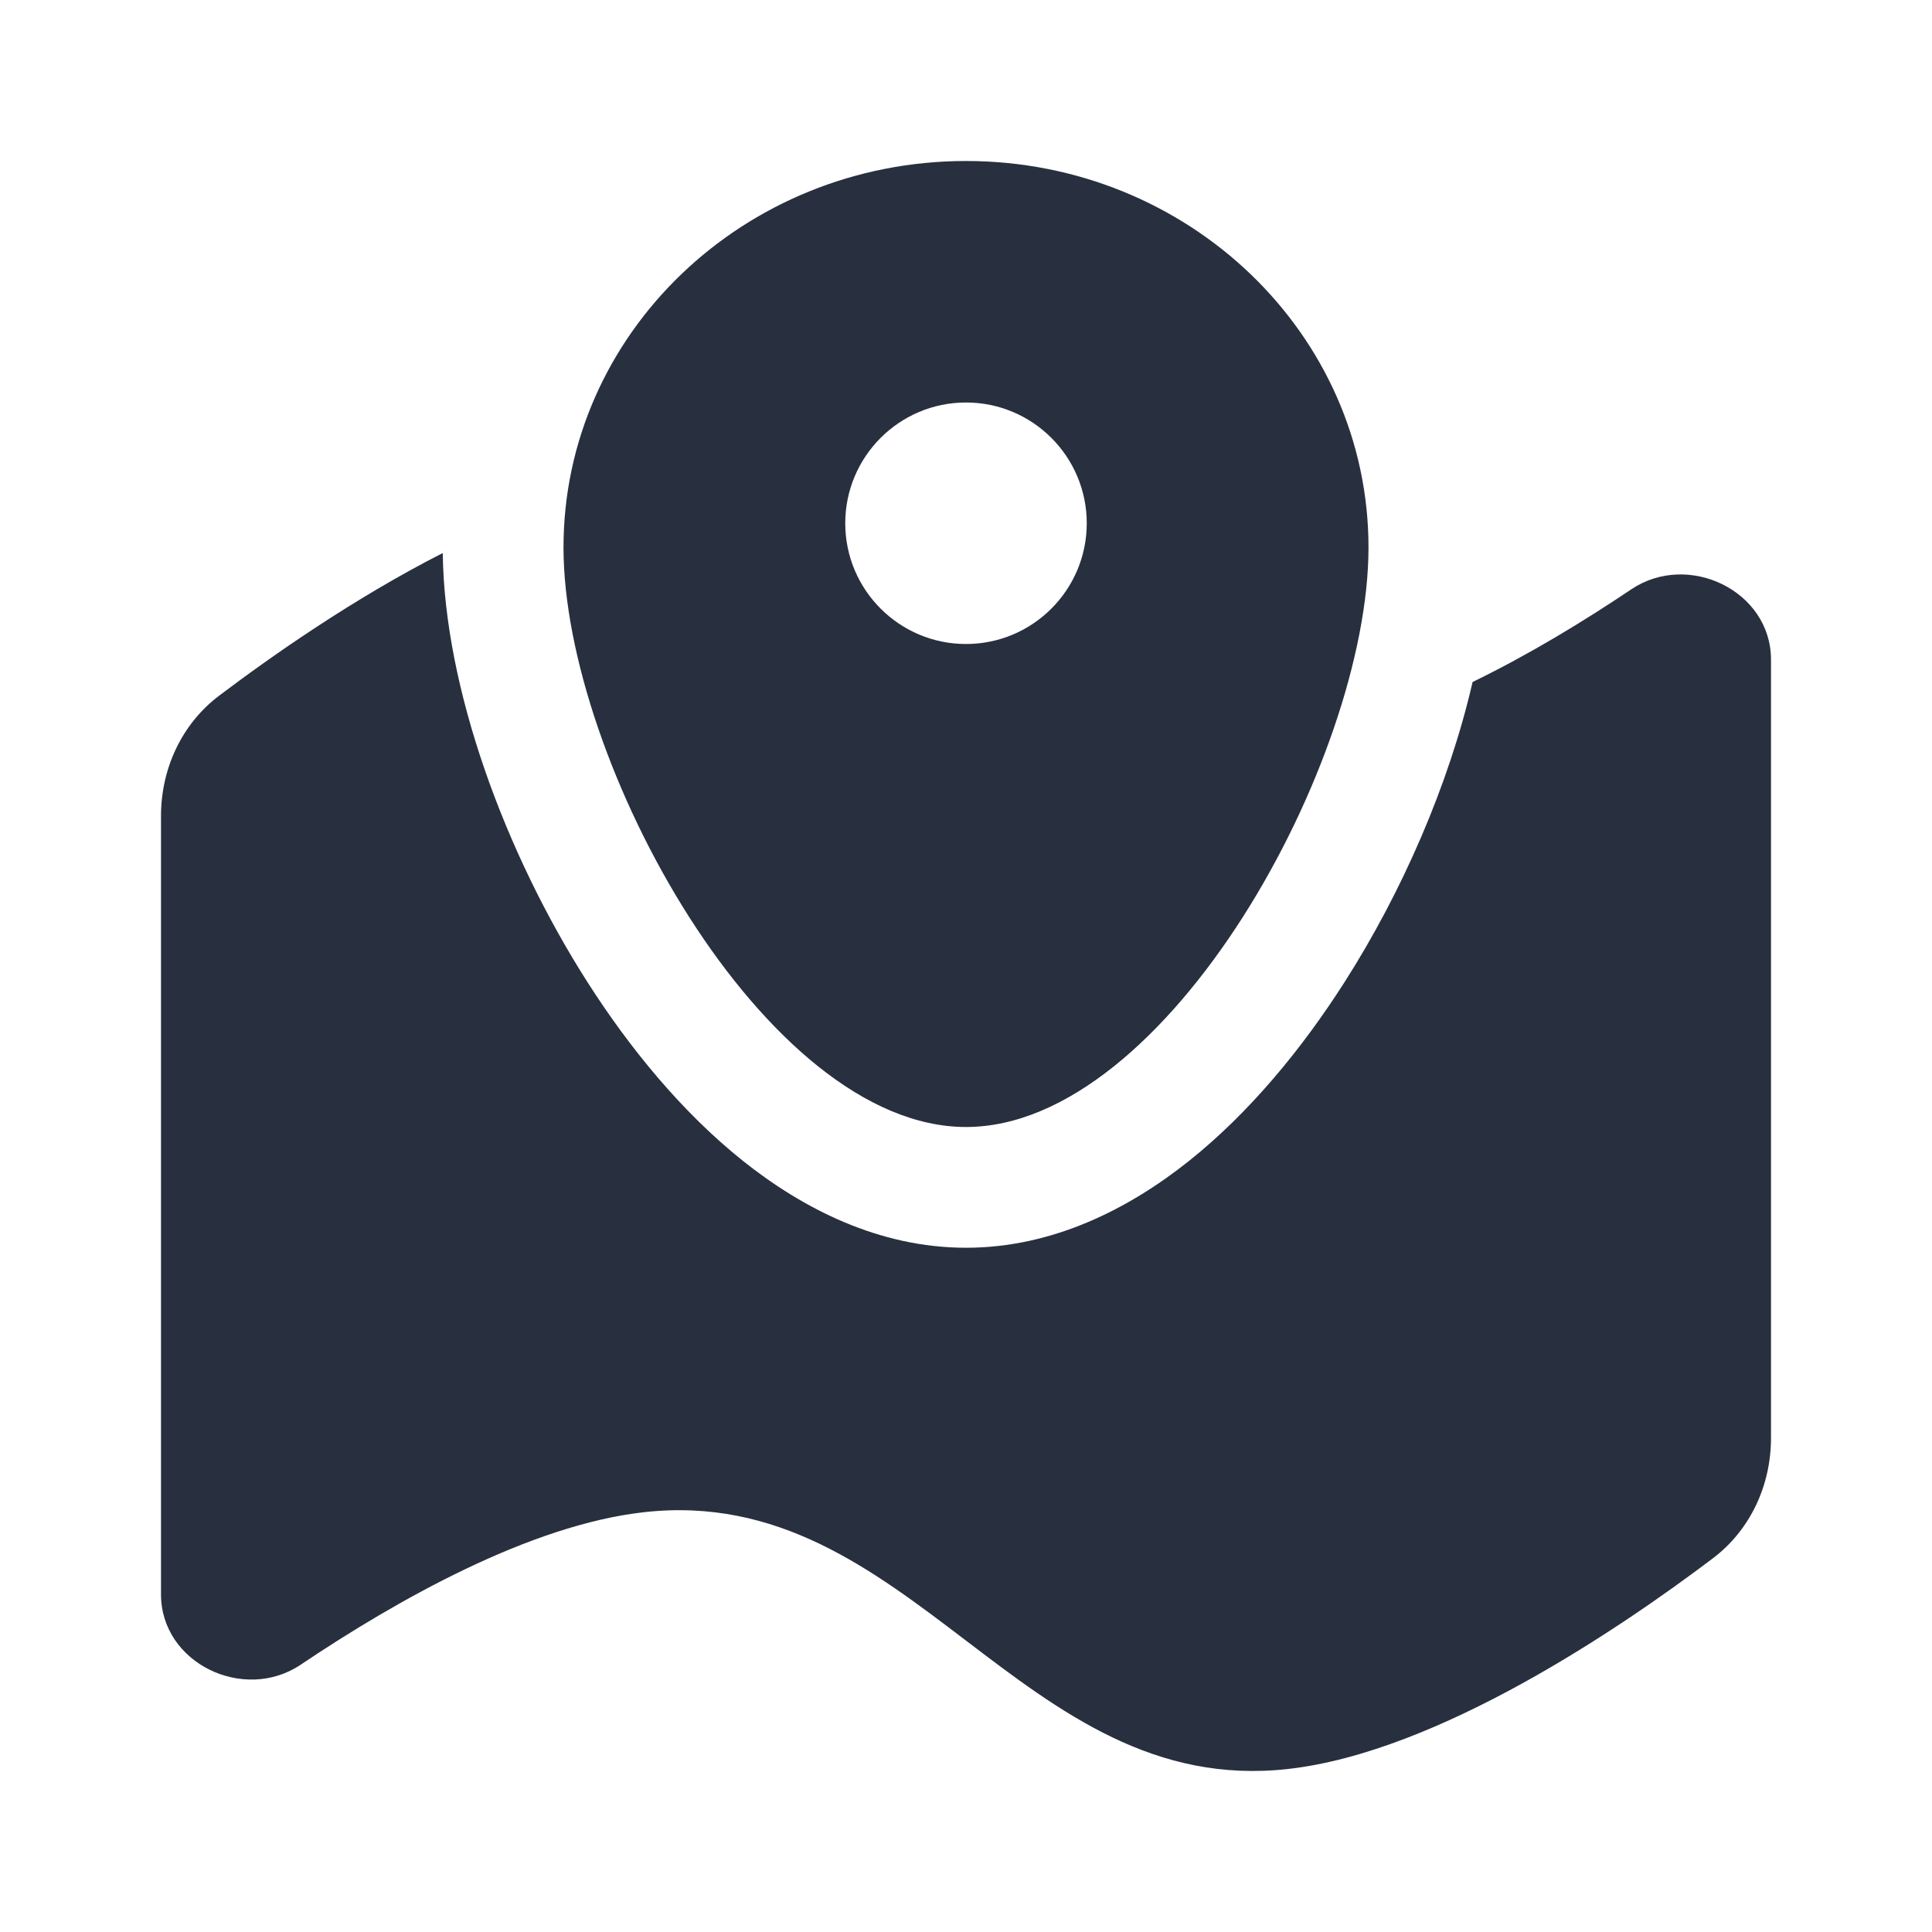 <svg width="24" height="24" viewBox="0 0 24 24" fill="none" xmlns="http://www.w3.org/2000/svg">
    <path d="M5.5 6.87C4.395 7.433 3.373 8.15 2.722 8.642C2.255 8.995 2 9.552 2 10.137V19.806C2 20.66 3.028 21.155 3.736 20.679C4.946 19.866 6.589 18.943 8 18.785C9.659 18.599 10.83 19.49 12 20.38C13.17 21.271 14.341 22.161 16 21.975C17.867 21.766 20.14 20.218 21.278 19.358C21.745 19.005 22 18.448 22 17.863V8.194C22 7.34 20.972 6.845 20.264 7.321C19.682 7.712 19.001 8.128 18.293 8.472C17.999 9.749 17.416 11.083 16.702 12.201C16.172 13.031 15.521 13.822 14.772 14.42C14.031 15.011 13.084 15.5 12 15.5C10.916 15.5 9.969 15.011 9.228 14.42C8.479 13.822 7.828 13.031 7.298 12.201C6.276 10.6 5.521 8.556 5.5 6.87Z"
          fill="#28303F"/>
    <path fill-rule="evenodd" clip-rule="evenodd"
          d="M12 14C14.5 14 17 9.451 17 6.8C17 4.149 14.761 2 12 2C9.239 2 7 4.149 7 6.8C7 9.451 9.5 14 12 14ZM12 8C12.828 8 13.5 7.328 13.5 6.5C13.5 5.672 12.828 5 12 5C11.172 5 10.5 5.672 10.5 6.5C10.5 7.328 11.172 8 12 8Z"
          fill="#28303F"/>
</svg>

